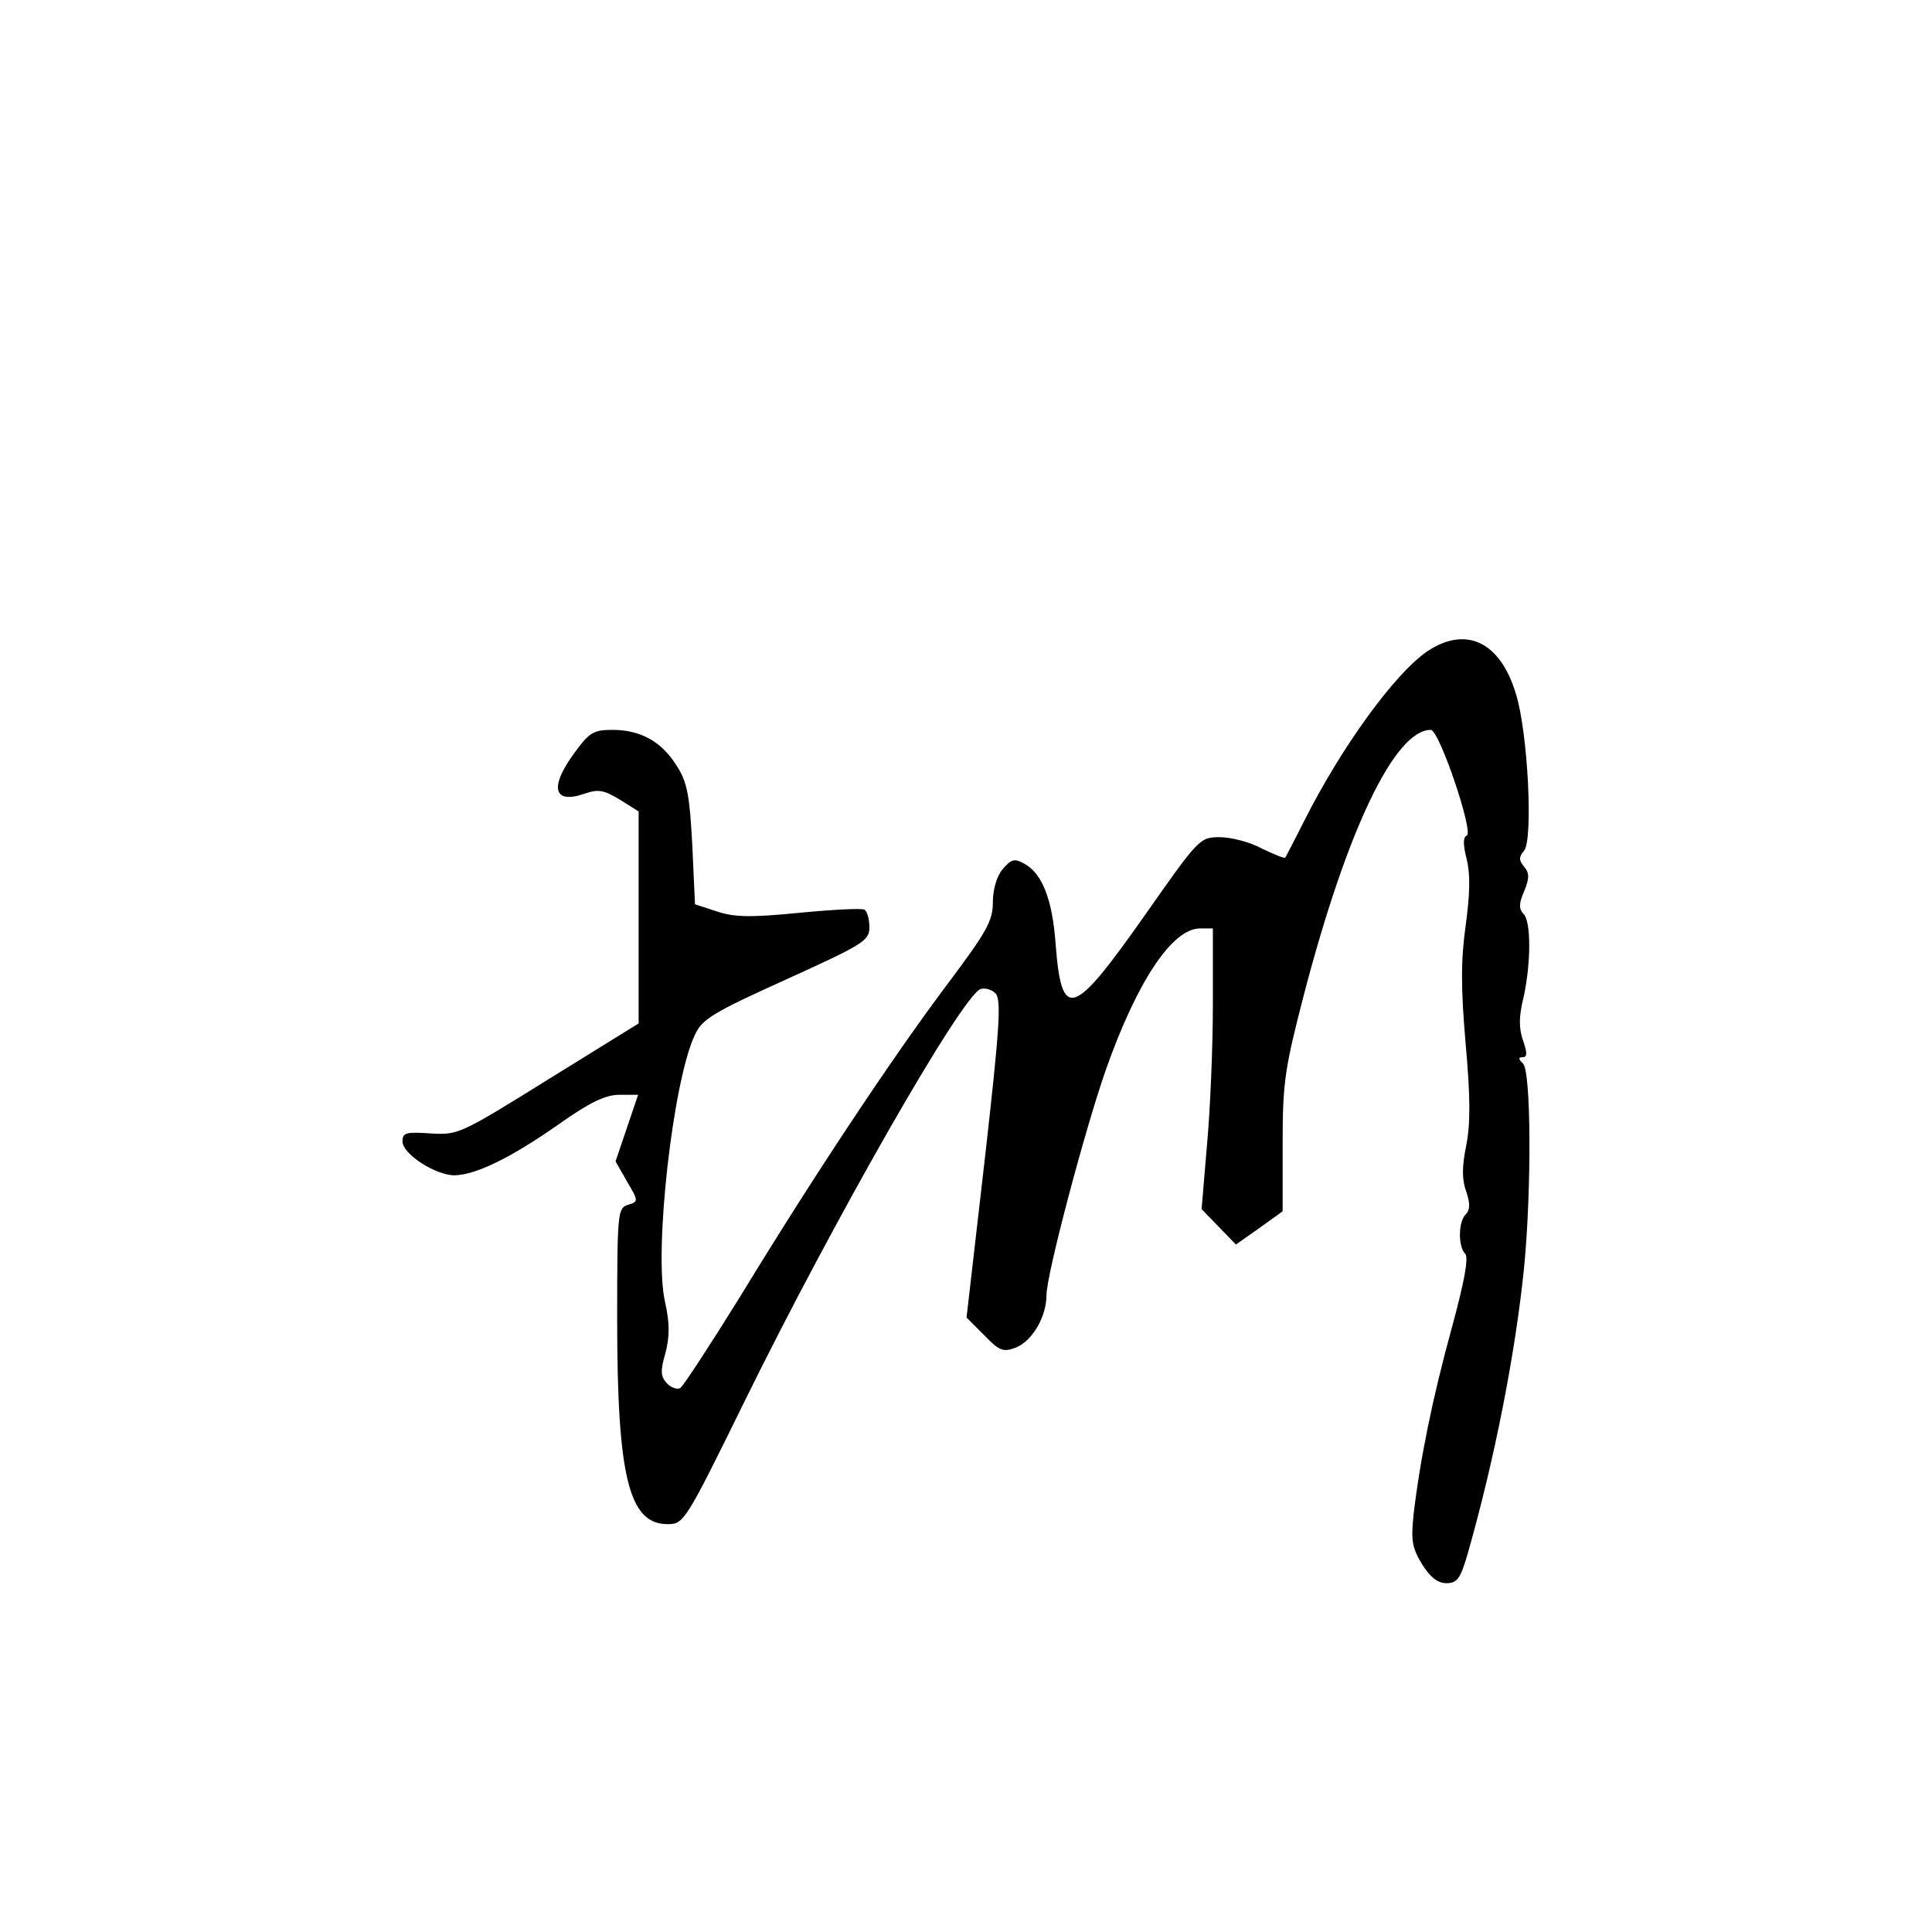 <?xml version="1.0" standalone="no"?>
<!DOCTYPE svg PUBLIC "-//W3C//DTD SVG 20010904//EN"
 "http://www.w3.org/TR/2001/REC-SVG-20010904/DTD/svg10.dtd">
<svg version="1.0" xmlns="http://www.w3.org/2000/svg"
 width="360pt" height="360pt" viewBox="0 0 360 360"
 preserveAspectRatio="xMidYMid meet">
<g transform="translate(0,360) scale(0.1,-0.1)"
fill="#000000" stroke="none">
<path d="M2659 2386 c-61 -42 -160 -179 -229 -316 -18 -36 -34 -66 -35 -68 -2
-2 -21 6 -44 17 -22 12 -57 21 -78 21 -38 0 -39 -2 -143 -150 -131 -186 -152
-193 -163 -49 -6 83 -25 132 -59 150 -18 10 -24 8 -40 -11 -11 -13 -18 -38
-18 -62 0 -34 -12 -55 -84 -151 -103 -137 -249 -357 -385 -580 -57 -92 -108
-170 -113 -173 -5 -4 -17 0 -25 8 -12 13 -13 23 -3 57 8 32 8 55 -1 96 -21 93
15 412 56 497 13 29 35 42 170 103 143 65 155 72 155 97 0 15 -4 29 -9 33 -6
3 -61 0 -123 -6 -91 -9 -121 -8 -153 3 l-40 13 -5 110 c-5 92 -9 117 -29 148
-28 45 -67 67 -120 67 -35 0 -43 -5 -70 -42 -48 -65 -40 -97 18 -77 26 9 36 7
66 -11 l35 -22 0 -197 0 -198 -168 -104 c-164 -102 -168 -104 -219 -101 -46 3
-53 2 -53 -15 0 -23 61 -63 97 -63 40 1 104 32 194 95 58 41 87 55 113 55 l35
0 -21 -62 -21 -62 21 -37 c22 -37 22 -38 2 -44 -19 -6 -20 -15 -20 -213 0
-295 22 -382 94 -382 30 0 33 4 143 228 165 336 405 756 440 769 8 3 21 -1 28
-8 11 -12 8 -62 -20 -309 l-34 -295 33 -33 c28 -29 35 -32 59 -23 30 12 57 57
57 98 0 38 71 306 110 418 58 165 124 265 176 265 l24 0 0 -142 c0 -79 -5
-197 -11 -262 l-10 -119 32 -33 32 -33 44 31 43 31 0 126 c0 115 4 140 40 279
80 306 169 492 236 492 16 0 81 -193 67 -197 -7 -3 -7 -17 0 -44 7 -29 6 -65
-2 -124 -9 -64 -9 -116 0 -220 9 -99 9 -150 1 -190 -8 -39 -8 -63 0 -85 8 -23
7 -35 -1 -43 -14 -14 -14 -60 -1 -73 7 -7 -1 -51 -25 -139 -36 -131 -59 -245
-71 -347 -5 -48 -3 -62 16 -93 15 -24 29 -35 45 -35 20 0 26 8 39 52 51 178
90 378 106 537 14 145 13 364 -2 379 -9 9 -9 12 -1 12 9 0 9 8 1 31 -8 23 -8
45 1 81 14 64 14 141 0 155 -9 9 -9 20 1 42 10 25 10 34 0 46 -10 12 -10 18 0
30 17 21 7 220 -15 291 -29 98 -93 129 -166 80z"/>
</g>
</svg>
